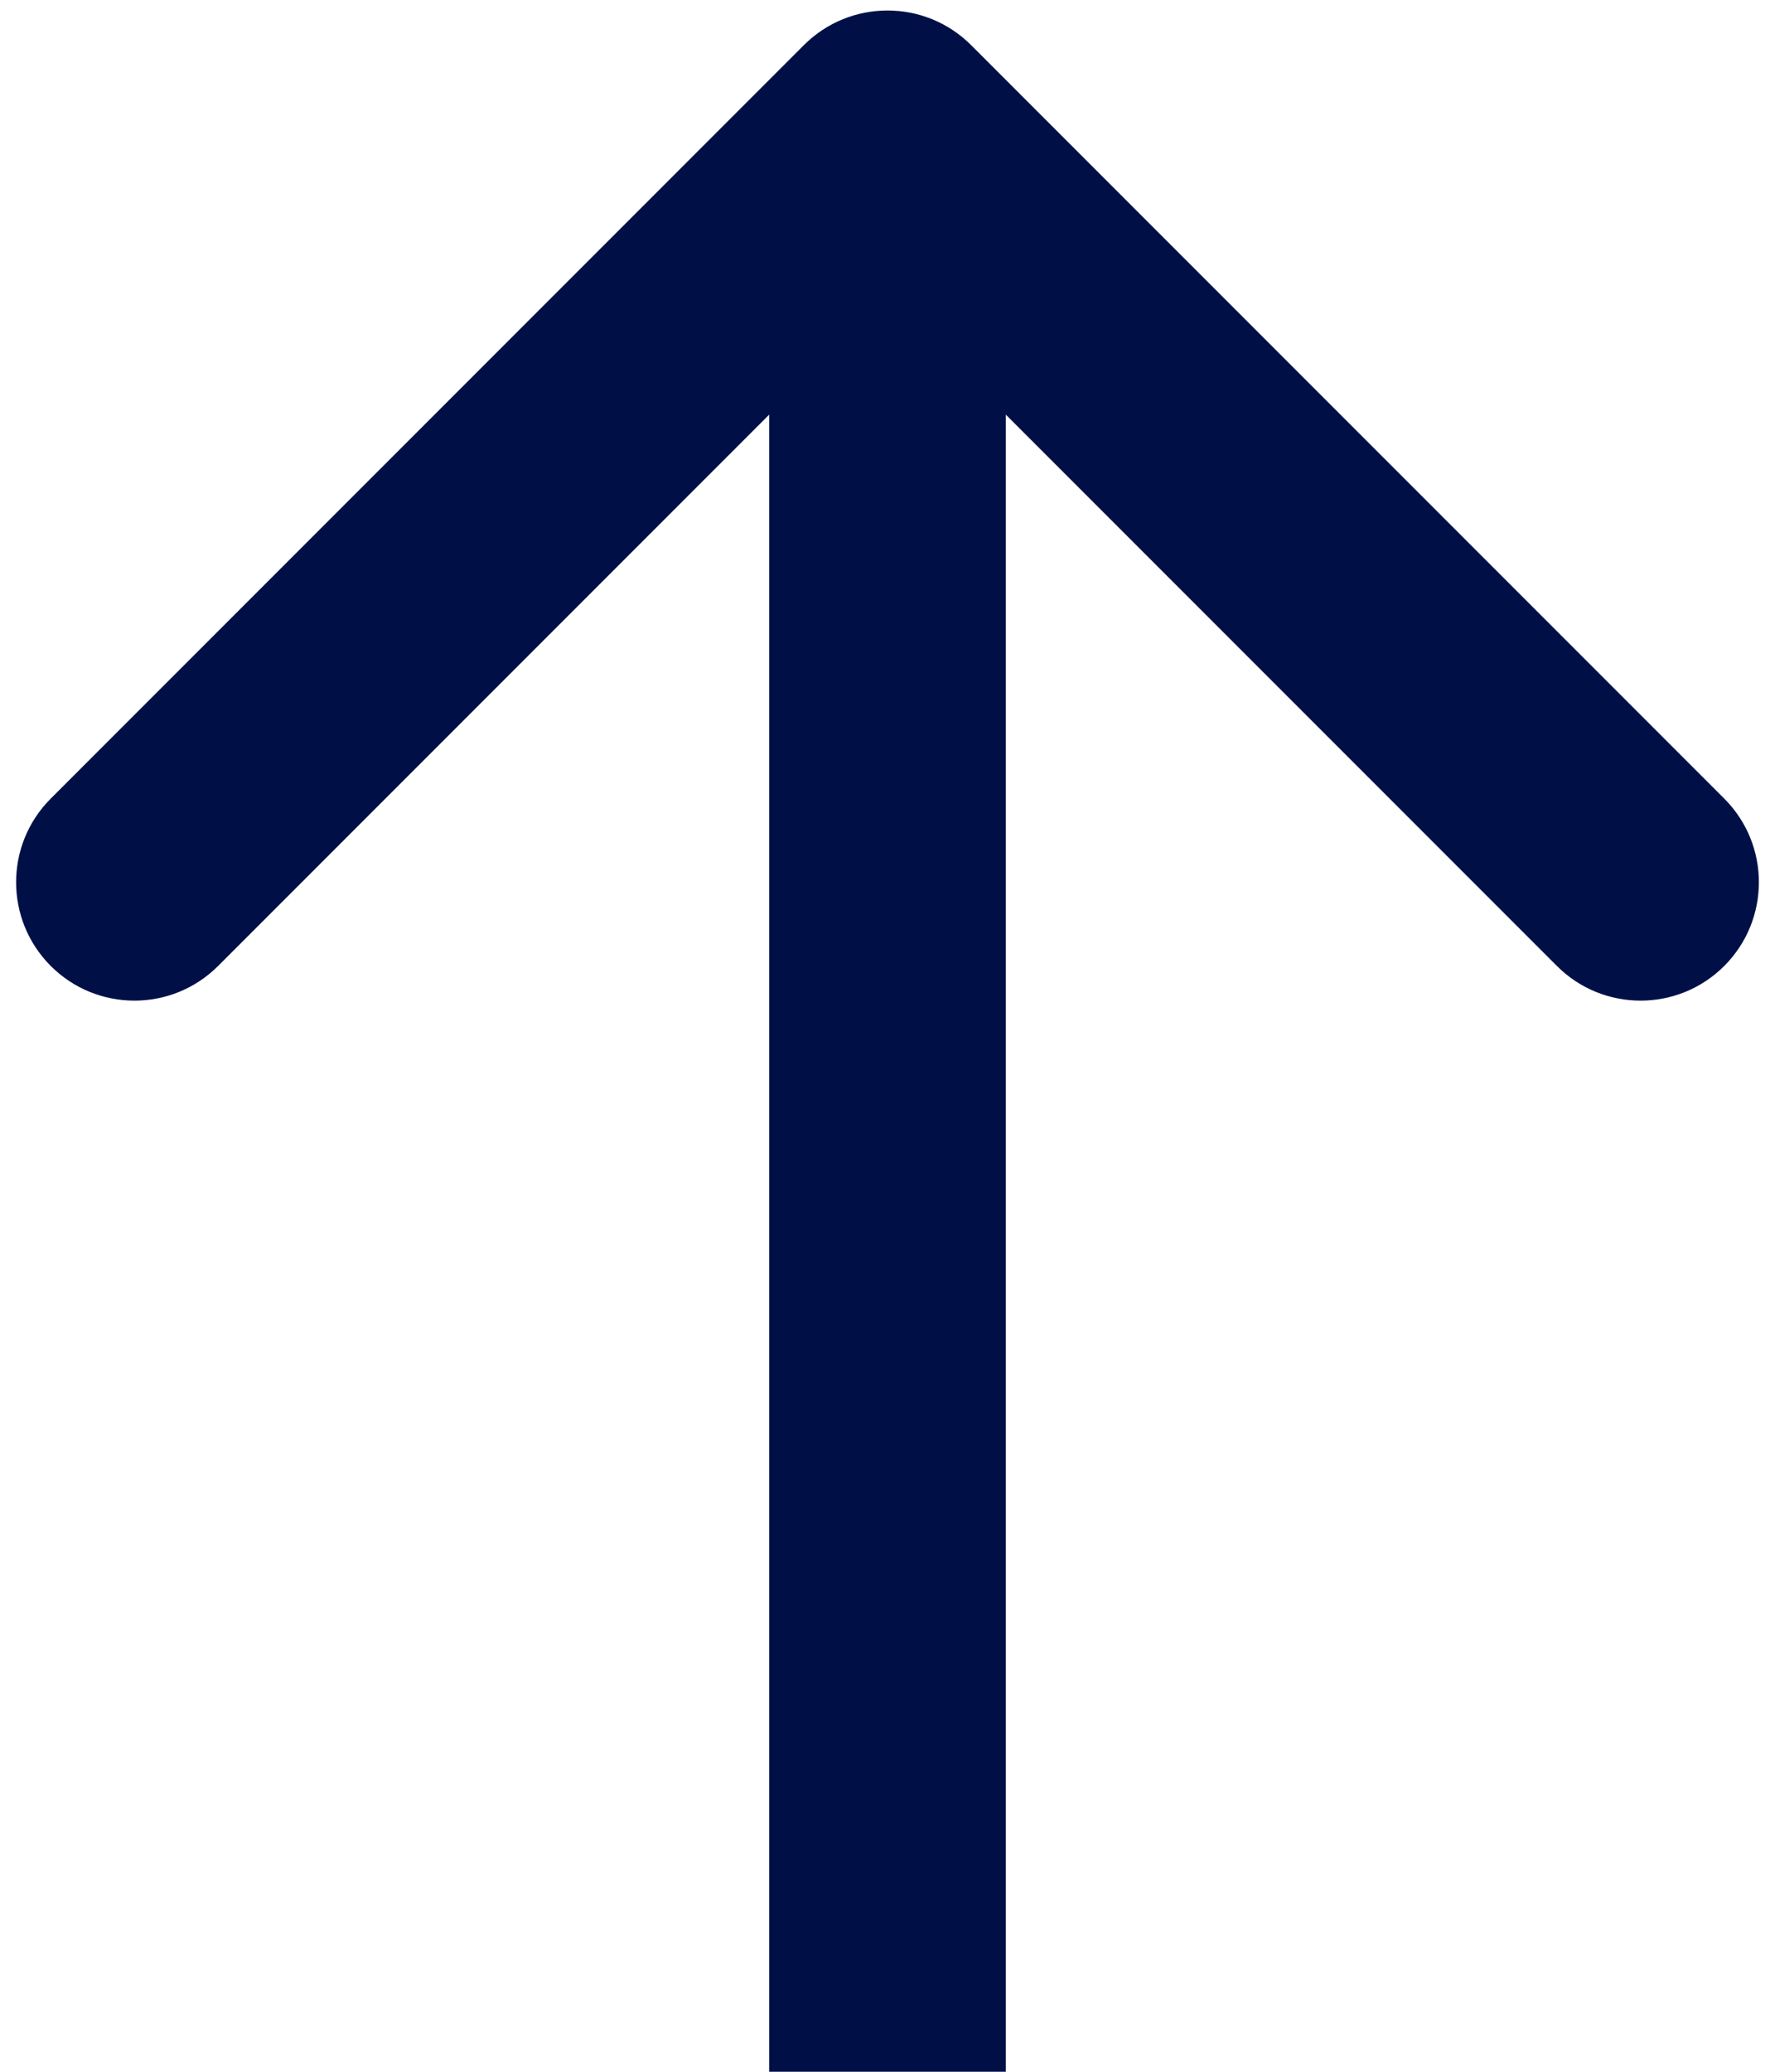 <svg width="30" height="35" viewBox="0 0 30 35" fill="none" xmlns="http://www.w3.org/2000/svg">
<path d="M16.414 0.763C15.633 -0.018 14.367 -0.018 13.586 0.763L0.858 13.491C0.077 14.271 0.077 15.538 0.858 16.319C1.639 17.1 2.905 17.1 3.686 16.319L15 5.005L26.314 16.319C27.095 17.1 28.361 17.1 29.142 16.319C29.923 15.538 29.923 14.271 29.142 13.491L16.414 0.763ZM17 35L17 2.177H13L13 35H17Z" fill="#001047"/>
</svg>
